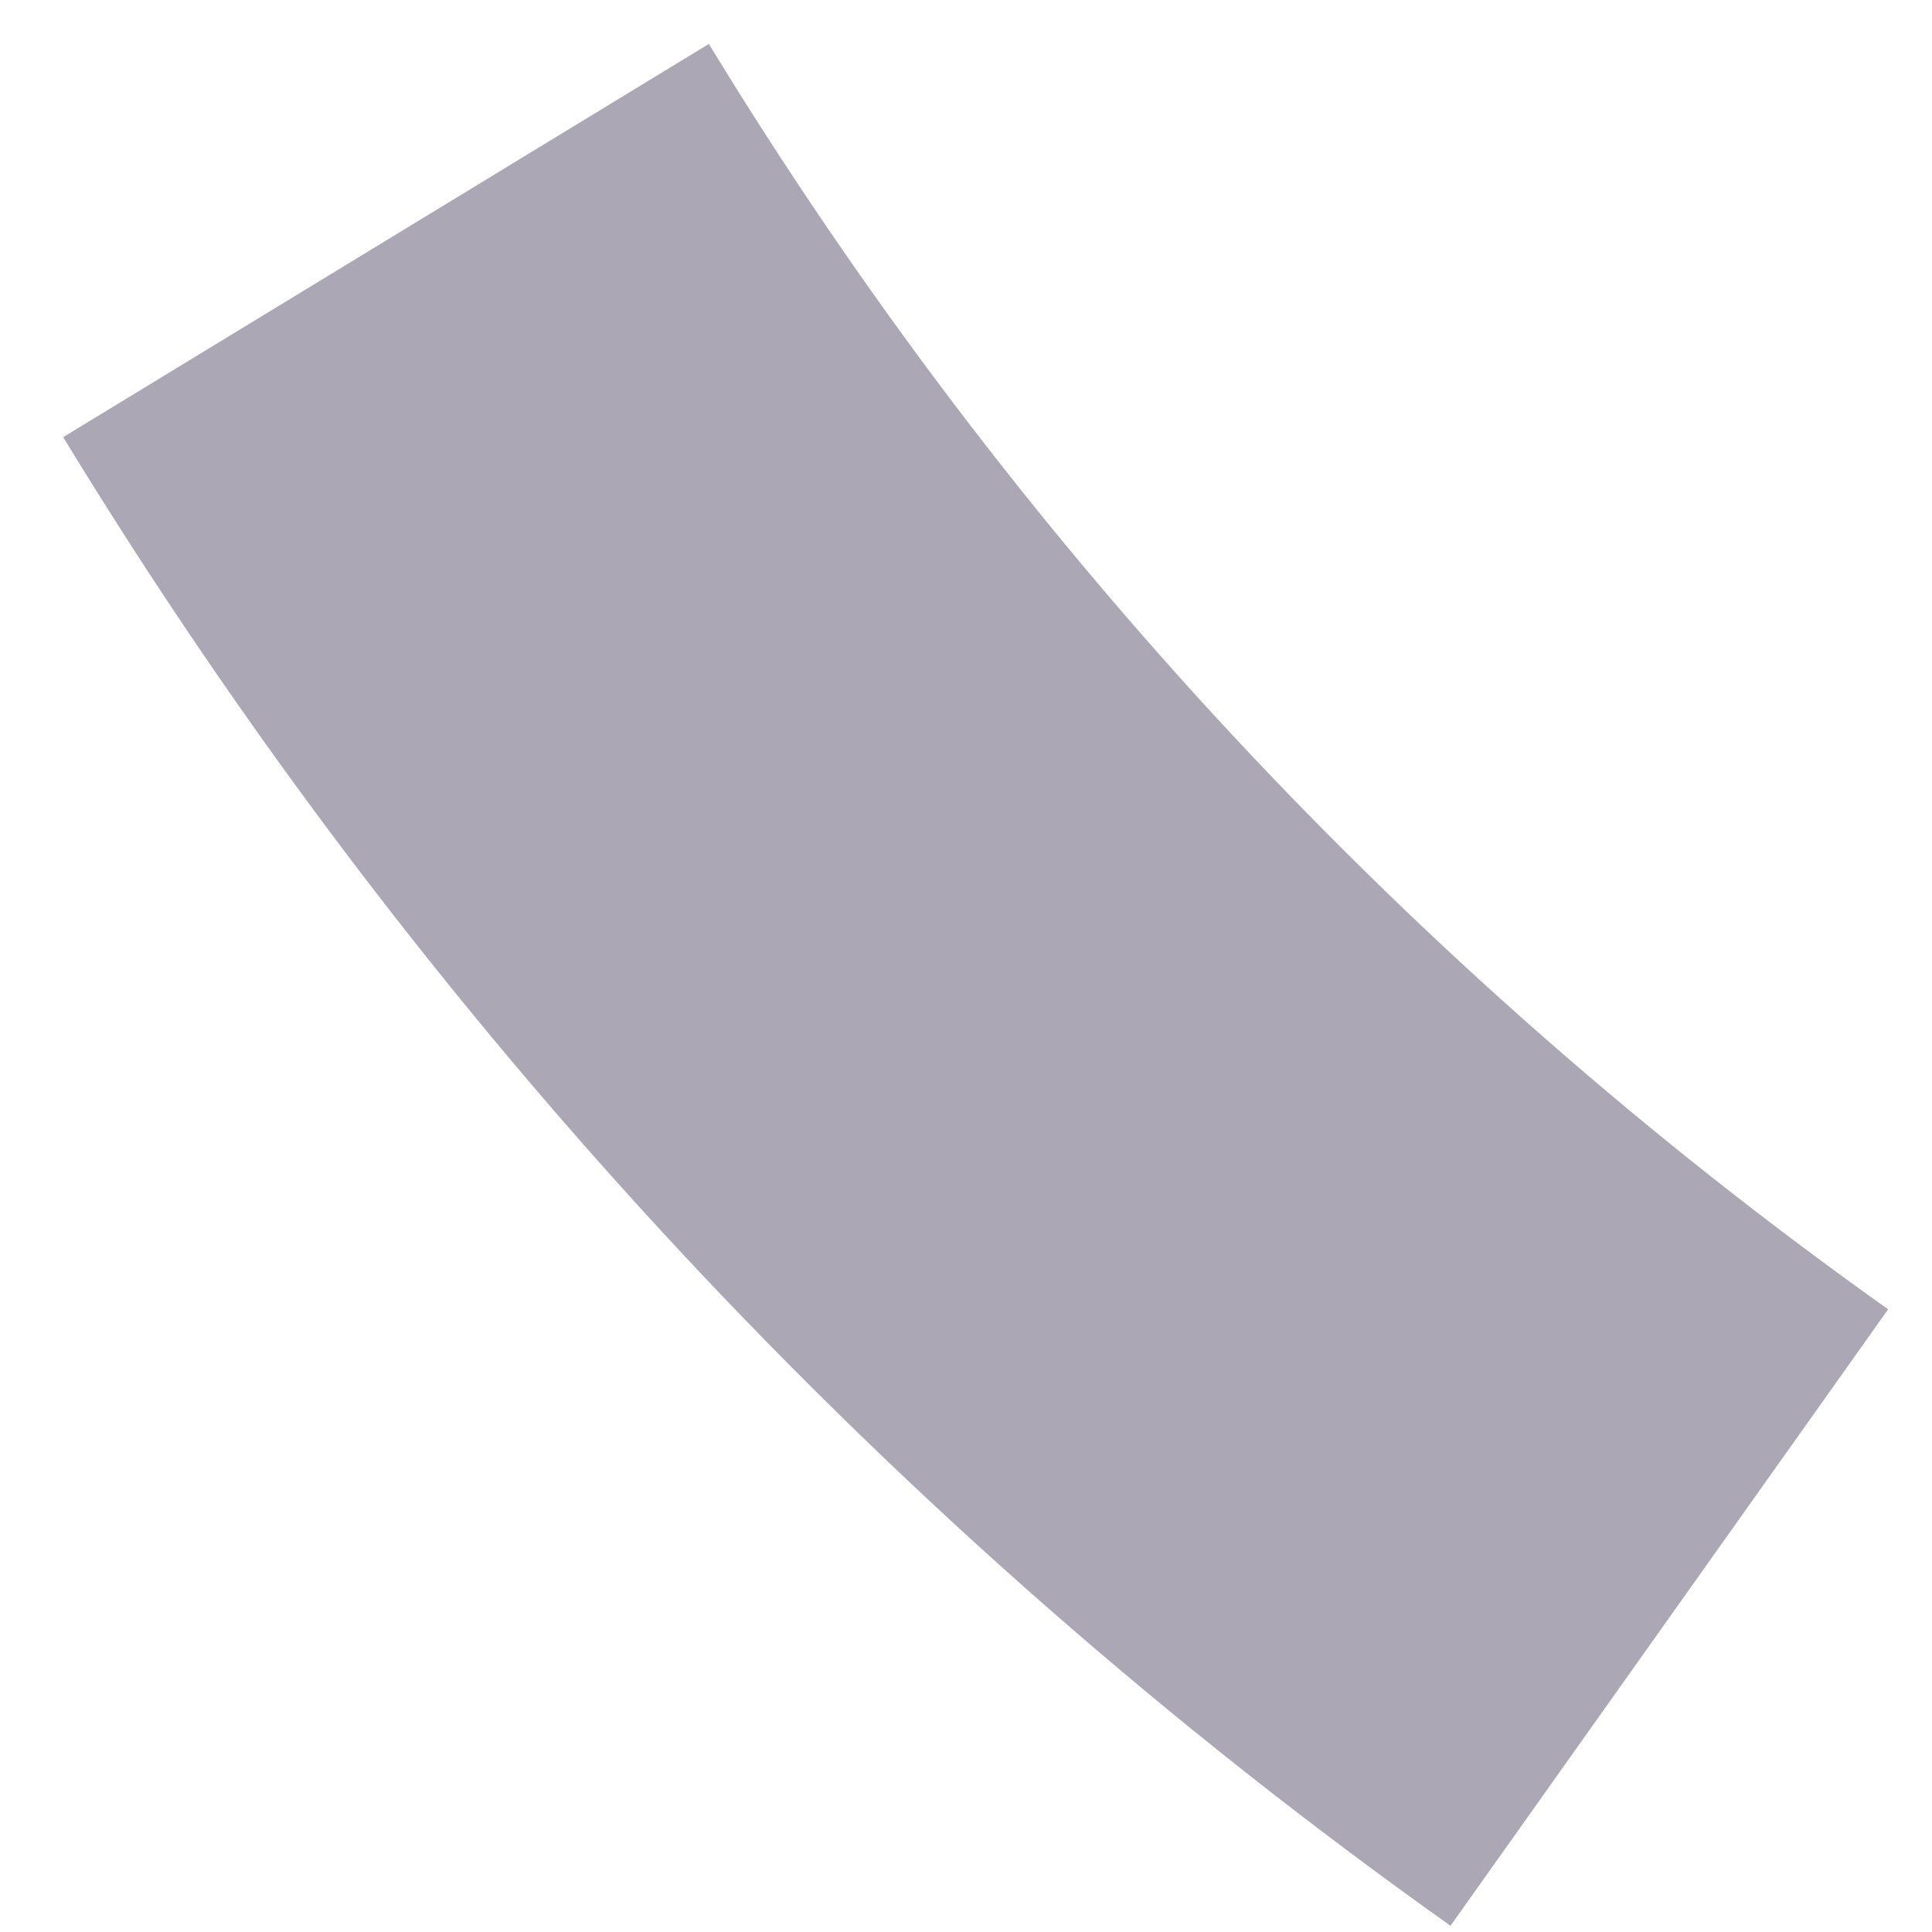 <svg width="23" height="23" viewBox="0 0 23 23" fill="none" xmlns="http://www.w3.org/2000/svg">
<path opacity="0.5" d="M17.268 22.926C10.615 18.203 4.995 12.172 0.752 5.204L8.439 0.523C12.046 6.447 16.823 11.572 22.478 15.587L17.268 22.926Z" fill="#58506B"/>
</svg>

